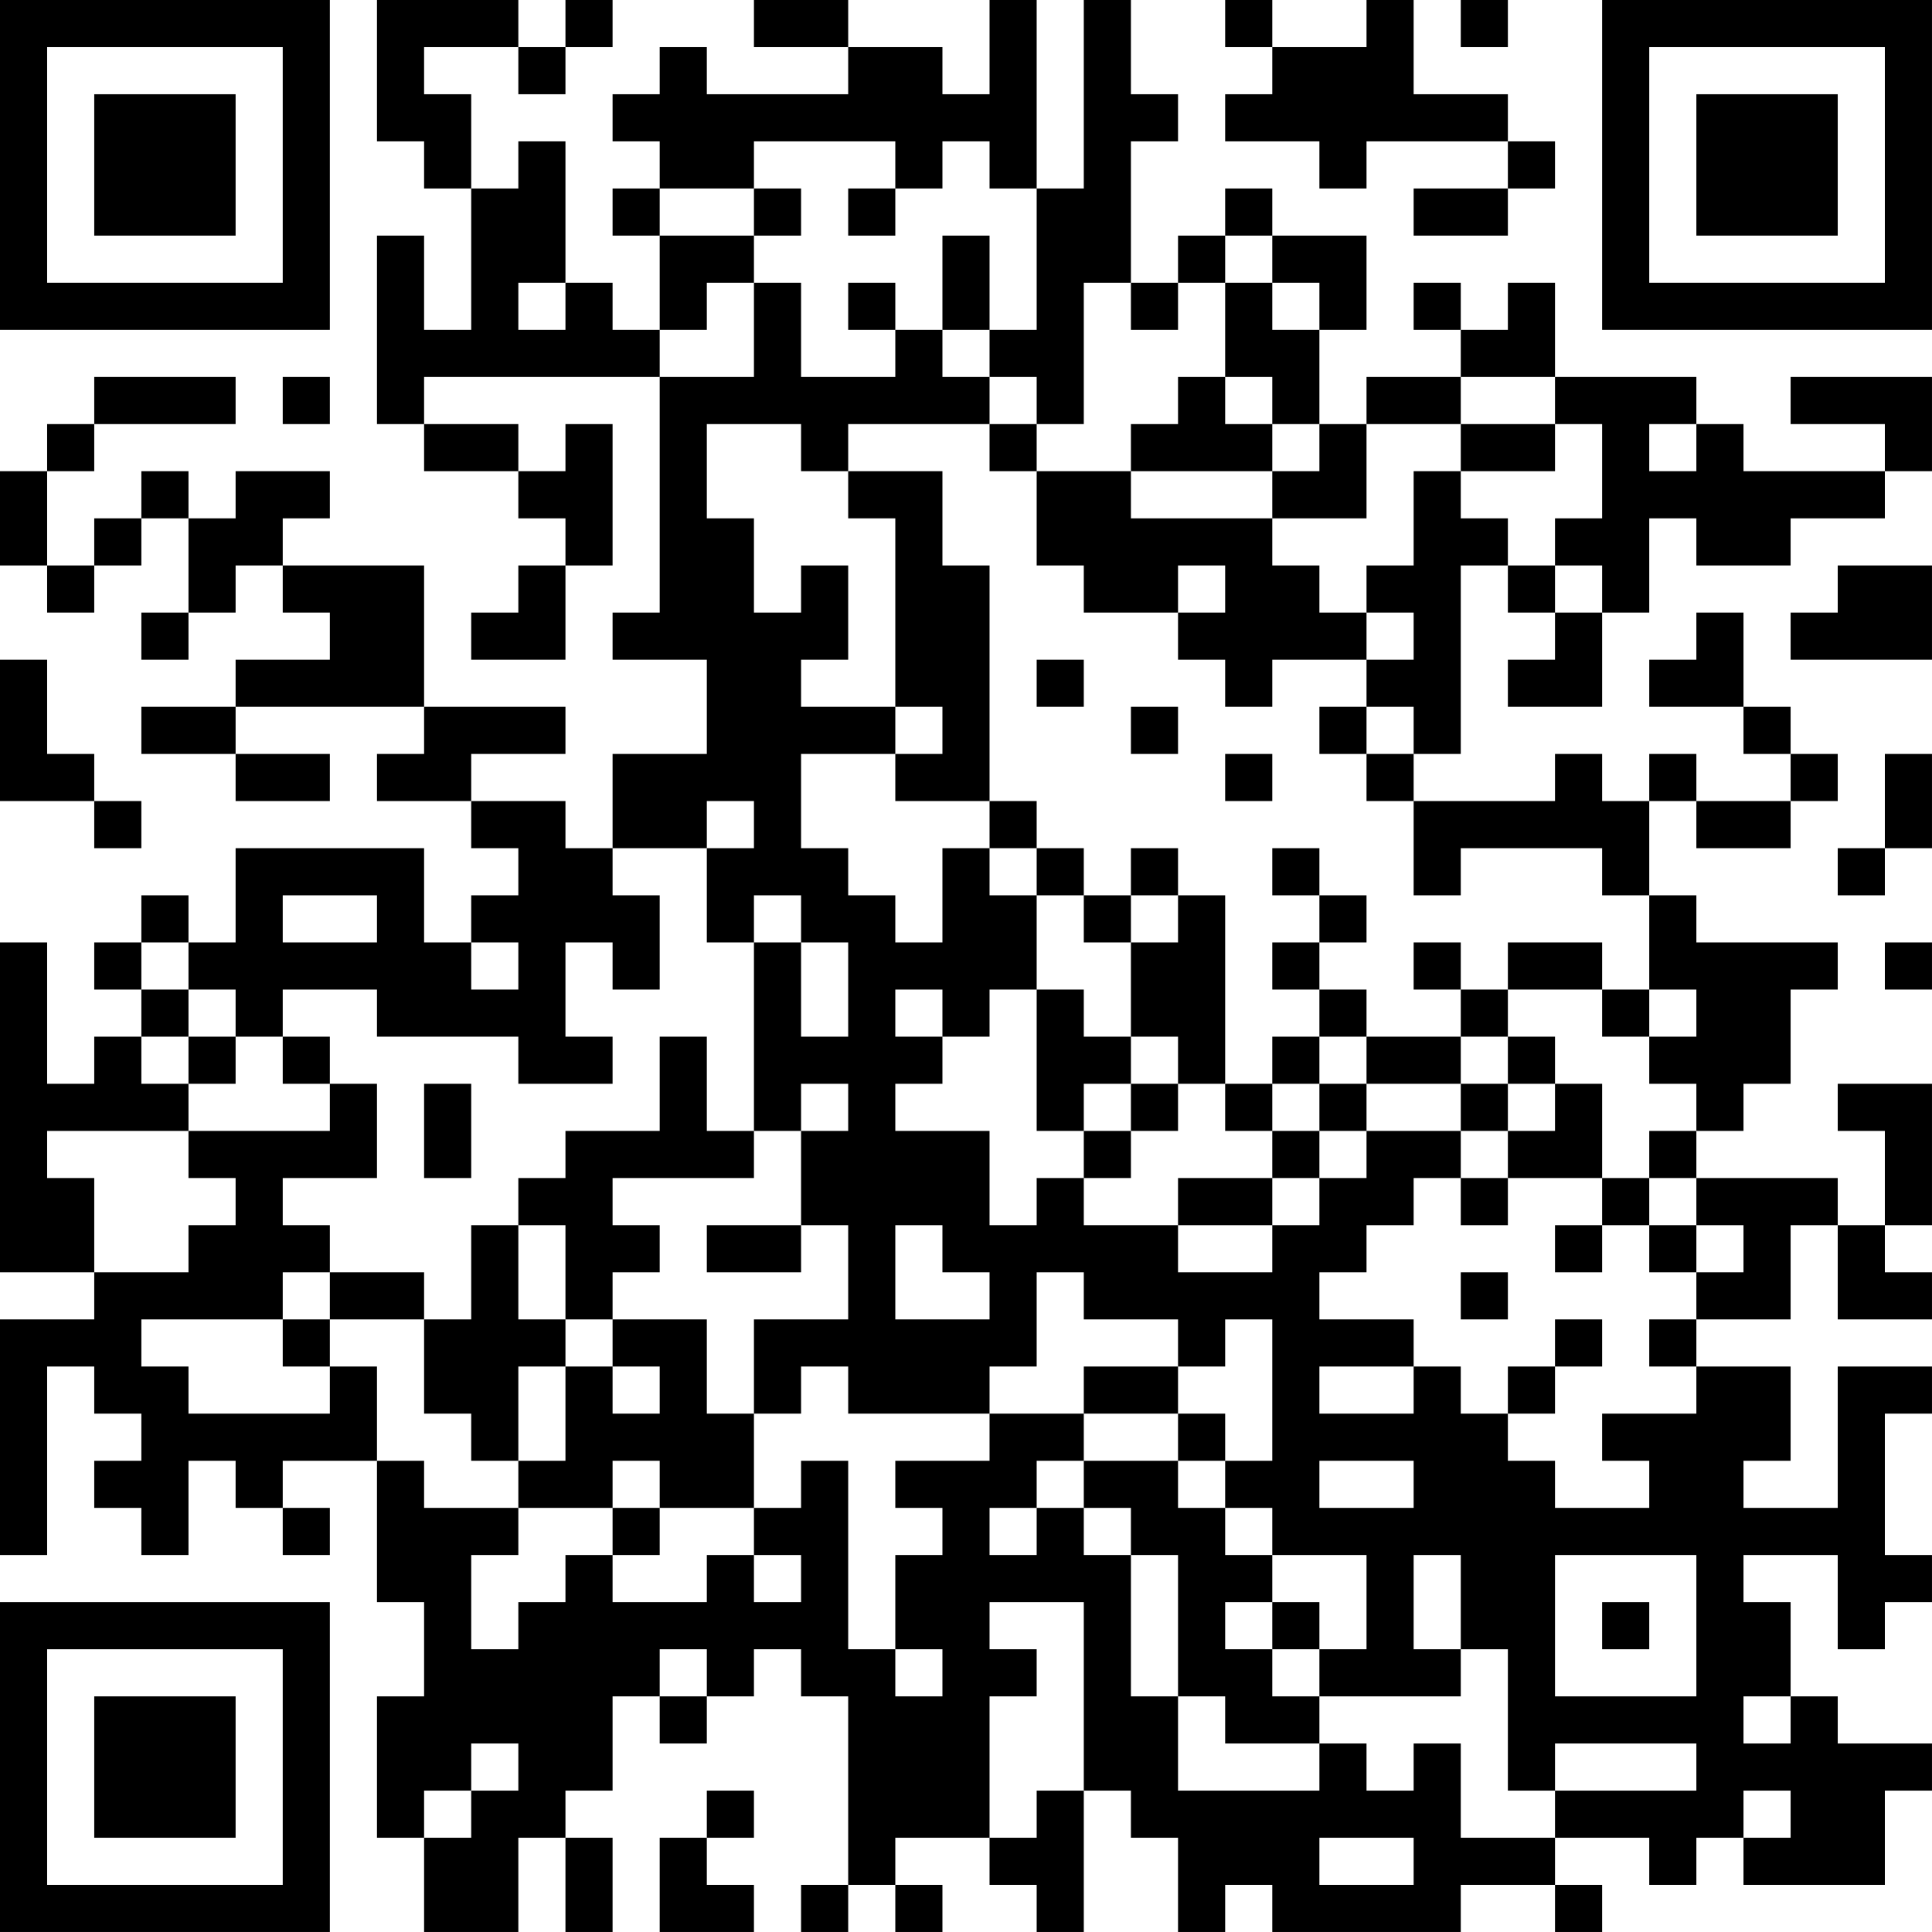 <?xml version="1.0" encoding="UTF-8"?>
<svg xmlns="http://www.w3.org/2000/svg" version="1.1" width="200" height="200" viewBox="0 0 200 200"><rect x="0" y="0" width="200" height="200" fill="#ffffff"/><g transform="scale(4.878)"><g transform="translate(0,0)"><path fill-rule="evenodd" d="M8 0L8 3L9 3L9 4L10 4L10 7L9 7L9 5L8 5L8 9L9 9L9 10L11 10L11 11L12 11L12 12L11 12L11 13L10 13L10 14L12 14L12 12L13 12L13 9L12 9L12 10L11 10L11 9L9 9L9 8L14 8L14 13L13 13L13 14L15 14L15 16L13 16L13 18L12 18L12 17L10 17L10 16L12 16L12 15L9 15L9 12L6 12L6 11L7 11L7 10L5 10L5 11L4 11L4 10L3 10L3 11L2 11L2 12L1 12L1 10L2 10L2 9L5 9L5 8L2 8L2 9L1 9L1 10L0 10L0 12L1 12L1 13L2 13L2 12L3 12L3 11L4 11L4 13L3 13L3 14L4 14L4 13L5 13L5 12L6 12L6 13L7 13L7 14L5 14L5 15L3 15L3 16L5 16L5 17L7 17L7 16L5 16L5 15L9 15L9 16L8 16L8 17L10 17L10 18L11 18L11 19L10 19L10 20L9 20L9 18L5 18L5 20L4 20L4 19L3 19L3 20L2 20L2 21L3 21L3 22L2 22L2 23L1 23L1 20L0 20L0 27L2 27L2 28L0 28L0 33L1 33L1 29L2 29L2 30L3 30L3 31L2 31L2 32L3 32L3 33L4 33L4 31L5 31L5 32L6 32L6 33L7 33L7 32L6 32L6 31L8 31L8 34L9 34L9 36L8 36L8 39L9 39L9 41L11 41L11 39L12 39L12 41L13 41L13 39L12 39L12 38L13 38L13 36L14 36L14 37L15 37L15 36L16 36L16 35L17 35L17 36L18 36L18 40L17 40L17 41L18 41L18 40L19 40L19 41L20 41L20 40L19 40L19 39L21 39L21 40L22 40L22 41L23 41L23 38L24 38L24 39L25 39L25 41L26 41L26 40L27 40L27 41L31 41L31 40L33 40L33 41L34 41L34 40L33 40L33 39L35 39L35 40L36 40L36 39L37 39L37 40L40 40L40 38L41 38L41 37L39 37L39 36L38 36L38 34L37 34L37 33L39 33L39 35L40 35L40 34L41 34L41 33L40 33L40 30L41 30L41 29L39 29L39 32L37 32L37 31L38 31L38 29L36 29L36 28L38 28L38 26L39 26L39 28L41 28L41 27L40 27L40 26L41 26L41 23L39 23L39 24L40 24L40 26L39 26L39 25L36 25L36 24L37 24L37 23L38 23L38 21L39 21L39 20L36 20L36 19L35 19L35 17L36 17L36 18L38 18L38 17L39 17L39 16L38 16L38 15L37 15L37 13L36 13L36 14L35 14L35 15L37 15L37 16L38 16L38 17L36 17L36 16L35 16L35 17L34 17L34 16L33 16L33 17L30 17L30 16L31 16L31 12L32 12L32 13L33 13L33 14L32 14L32 15L34 15L34 13L35 13L35 11L36 11L36 12L38 12L38 11L40 11L40 10L41 10L41 8L38 8L38 9L40 9L40 10L37 10L37 9L36 9L36 8L33 8L33 6L32 6L32 7L31 7L31 6L30 6L30 7L31 7L31 8L29 8L29 9L28 9L28 7L29 7L29 5L27 5L27 4L26 4L26 5L25 5L25 6L24 6L24 3L25 3L25 2L24 2L24 0L23 0L23 4L22 4L22 0L21 0L21 2L20 2L20 1L18 1L18 0L16 0L16 1L18 1L18 2L15 2L15 1L14 1L14 2L13 2L13 3L14 3L14 4L13 4L13 5L14 5L14 7L13 7L13 6L12 6L12 3L11 3L11 4L10 4L10 2L9 2L9 1L11 1L11 2L12 2L12 1L13 1L13 0L12 0L12 1L11 1L11 0ZM26 0L26 1L27 1L27 2L26 2L26 3L28 3L28 4L29 4L29 3L32 3L32 4L30 4L30 5L32 5L32 4L33 4L33 3L32 3L32 2L30 2L30 0L29 0L29 1L27 1L27 0ZM31 0L31 1L32 1L32 0ZM16 3L16 4L14 4L14 5L16 5L16 6L15 6L15 7L14 7L14 8L16 8L16 6L17 6L17 8L19 8L19 7L20 7L20 8L21 8L21 9L18 9L18 10L17 10L17 9L15 9L15 11L16 11L16 13L17 13L17 12L18 12L18 14L17 14L17 15L19 15L19 16L17 16L17 18L18 18L18 19L19 19L19 20L20 20L20 18L21 18L21 19L22 19L22 21L21 21L21 22L20 22L20 21L19 21L19 22L20 22L20 23L19 23L19 24L21 24L21 26L22 26L22 25L23 25L23 26L25 26L25 27L27 27L27 26L28 26L28 25L29 25L29 24L31 24L31 25L30 25L30 26L29 26L29 27L28 27L28 28L30 28L30 29L28 29L28 30L30 30L30 29L31 29L31 30L32 30L32 31L33 31L33 32L35 32L35 31L34 31L34 30L36 30L36 29L35 29L35 28L36 28L36 27L37 27L37 26L36 26L36 25L35 25L35 24L36 24L36 23L35 23L35 22L36 22L36 21L35 21L35 19L34 19L34 18L31 18L31 19L30 19L30 17L29 17L29 16L30 16L30 15L29 15L29 14L30 14L30 13L29 13L29 12L30 12L30 10L31 10L31 11L32 11L32 12L33 12L33 13L34 13L34 12L33 12L33 11L34 11L34 9L33 9L33 8L31 8L31 9L29 9L29 11L27 11L27 10L28 10L28 9L27 9L27 8L26 8L26 6L27 6L27 7L28 7L28 6L27 6L27 5L26 5L26 6L25 6L25 7L24 7L24 6L23 6L23 9L22 9L22 8L21 8L21 7L22 7L22 4L21 4L21 3L20 3L20 4L19 4L19 3ZM16 4L16 5L17 5L17 4ZM18 4L18 5L19 5L19 4ZM20 5L20 7L21 7L21 5ZM11 6L11 7L12 7L12 6ZM18 6L18 7L19 7L19 6ZM6 8L6 9L7 9L7 8ZM25 8L25 9L24 9L24 10L22 10L22 9L21 9L21 10L22 10L22 12L23 12L23 13L25 13L25 14L26 14L26 15L27 15L27 14L29 14L29 13L28 13L28 12L27 12L27 11L24 11L24 10L27 10L27 9L26 9L26 8ZM31 9L31 10L33 10L33 9ZM35 9L35 10L36 10L36 9ZM18 10L18 11L19 11L19 15L20 15L20 16L19 16L19 17L21 17L21 18L22 18L22 19L23 19L23 20L24 20L24 22L23 22L23 21L22 21L22 24L23 24L23 25L24 25L24 24L25 24L25 23L26 23L26 24L27 24L27 25L25 25L25 26L27 26L27 25L28 25L28 24L29 24L29 23L31 23L31 24L32 24L32 25L31 25L31 26L32 26L32 25L34 25L34 26L33 26L33 27L34 27L34 26L35 26L35 27L36 27L36 26L35 26L35 25L34 25L34 23L33 23L33 22L32 22L32 21L34 21L34 22L35 22L35 21L34 21L34 20L32 20L32 21L31 21L31 20L30 20L30 21L31 21L31 22L29 22L29 21L28 21L28 20L29 20L29 19L28 19L28 18L27 18L27 19L28 19L28 20L27 20L27 21L28 21L28 22L27 22L27 23L26 23L26 19L25 19L25 18L24 18L24 19L23 19L23 18L22 18L22 17L21 17L21 12L20 12L20 10ZM25 12L25 13L26 13L26 12ZM39 12L39 13L38 13L38 14L41 14L41 12ZM0 14L0 17L2 17L2 18L3 18L3 17L2 17L2 16L1 16L1 14ZM22 14L22 15L23 15L23 14ZM24 15L24 16L25 16L25 15ZM28 15L28 16L29 16L29 15ZM26 16L26 17L27 17L27 16ZM40 16L40 18L39 18L39 19L40 19L40 18L41 18L41 16ZM15 17L15 18L13 18L13 19L14 19L14 21L13 21L13 20L12 20L12 22L13 22L13 23L11 23L11 22L8 22L8 21L6 21L6 22L5 22L5 21L4 21L4 20L3 20L3 21L4 21L4 22L3 22L3 23L4 23L4 24L1 24L1 25L2 25L2 27L4 27L4 26L5 26L5 25L4 25L4 24L7 24L7 23L8 23L8 25L6 25L6 26L7 26L7 27L6 27L6 28L3 28L3 29L4 29L4 30L7 30L7 29L8 29L8 31L9 31L9 32L11 32L11 33L10 33L10 35L11 35L11 34L12 34L12 33L13 33L13 34L15 34L15 33L16 33L16 34L17 34L17 33L16 33L16 32L17 32L17 31L18 31L18 35L19 35L19 36L20 36L20 35L19 35L19 33L20 33L20 32L19 32L19 31L21 31L21 30L23 30L23 31L22 31L22 32L21 32L21 33L22 33L22 32L23 32L23 33L24 33L24 36L25 36L25 38L28 38L28 37L29 37L29 38L30 38L30 37L31 37L31 39L33 39L33 38L36 38L36 37L33 37L33 38L32 38L32 35L31 35L31 33L30 33L30 35L31 35L31 36L28 36L28 35L29 35L29 33L27 33L27 32L26 32L26 31L27 31L27 28L26 28L26 29L25 29L25 28L23 28L23 27L22 27L22 29L21 29L21 30L18 30L18 29L17 29L17 30L16 30L16 28L18 28L18 26L17 26L17 24L18 24L18 23L17 23L17 24L16 24L16 20L17 20L17 22L18 22L18 20L17 20L17 19L16 19L16 20L15 20L15 18L16 18L16 17ZM6 19L6 20L8 20L8 19ZM24 19L24 20L25 20L25 19ZM10 20L10 21L11 21L11 20ZM40 20L40 21L41 21L41 20ZM4 22L4 23L5 23L5 22ZM6 22L6 23L7 23L7 22ZM14 22L14 24L12 24L12 25L11 25L11 26L10 26L10 28L9 28L9 27L7 27L7 28L6 28L6 29L7 29L7 28L9 28L9 30L10 30L10 31L11 31L11 32L13 32L13 33L14 33L14 32L16 32L16 30L15 30L15 28L13 28L13 27L14 27L14 26L13 26L13 25L16 25L16 24L15 24L15 22ZM24 22L24 23L23 23L23 24L24 24L24 23L25 23L25 22ZM28 22L28 23L27 23L27 24L28 24L28 23L29 23L29 22ZM31 22L31 23L32 23L32 24L33 24L33 23L32 23L32 22ZM9 23L9 25L10 25L10 23ZM11 26L11 28L12 28L12 29L11 29L11 31L12 31L12 29L13 29L13 30L14 30L14 29L13 29L13 28L12 28L12 26ZM15 26L15 27L17 27L17 26ZM19 26L19 28L21 28L21 27L20 27L20 26ZM31 27L31 28L32 28L32 27ZM33 28L33 29L32 29L32 30L33 30L33 29L34 29L34 28ZM23 29L23 30L25 30L25 31L23 31L23 32L24 32L24 33L25 33L25 36L26 36L26 37L28 37L28 36L27 36L27 35L28 35L28 34L27 34L27 33L26 33L26 32L25 32L25 31L26 31L26 30L25 30L25 29ZM13 31L13 32L14 32L14 31ZM28 31L28 32L30 32L30 31ZM33 33L33 36L36 36L36 33ZM21 34L21 35L22 35L22 36L21 36L21 39L22 39L22 38L23 38L23 34ZM26 34L26 35L27 35L27 34ZM34 34L34 35L35 35L35 34ZM14 35L14 36L15 36L15 35ZM37 36L37 37L38 37L38 36ZM10 37L10 38L9 38L9 39L10 39L10 38L11 38L11 37ZM15 38L15 39L14 39L14 41L16 41L16 40L15 40L15 39L16 39L16 38ZM37 38L37 39L38 39L38 38ZM28 39L28 40L30 40L30 39ZM0 0L0 7L7 7L7 0ZM1 1L1 6L6 6L6 1ZM2 2L2 5L5 5L5 2ZM34 0L34 7L41 7L41 0ZM35 1L35 6L40 6L40 1ZM36 2L36 5L39 5L39 2ZM0 34L0 41L7 41L7 34ZM1 35L1 40L6 40L6 35ZM2 36L2 39L5 39L5 36Z" fill="#000000"/></g></g></svg>
